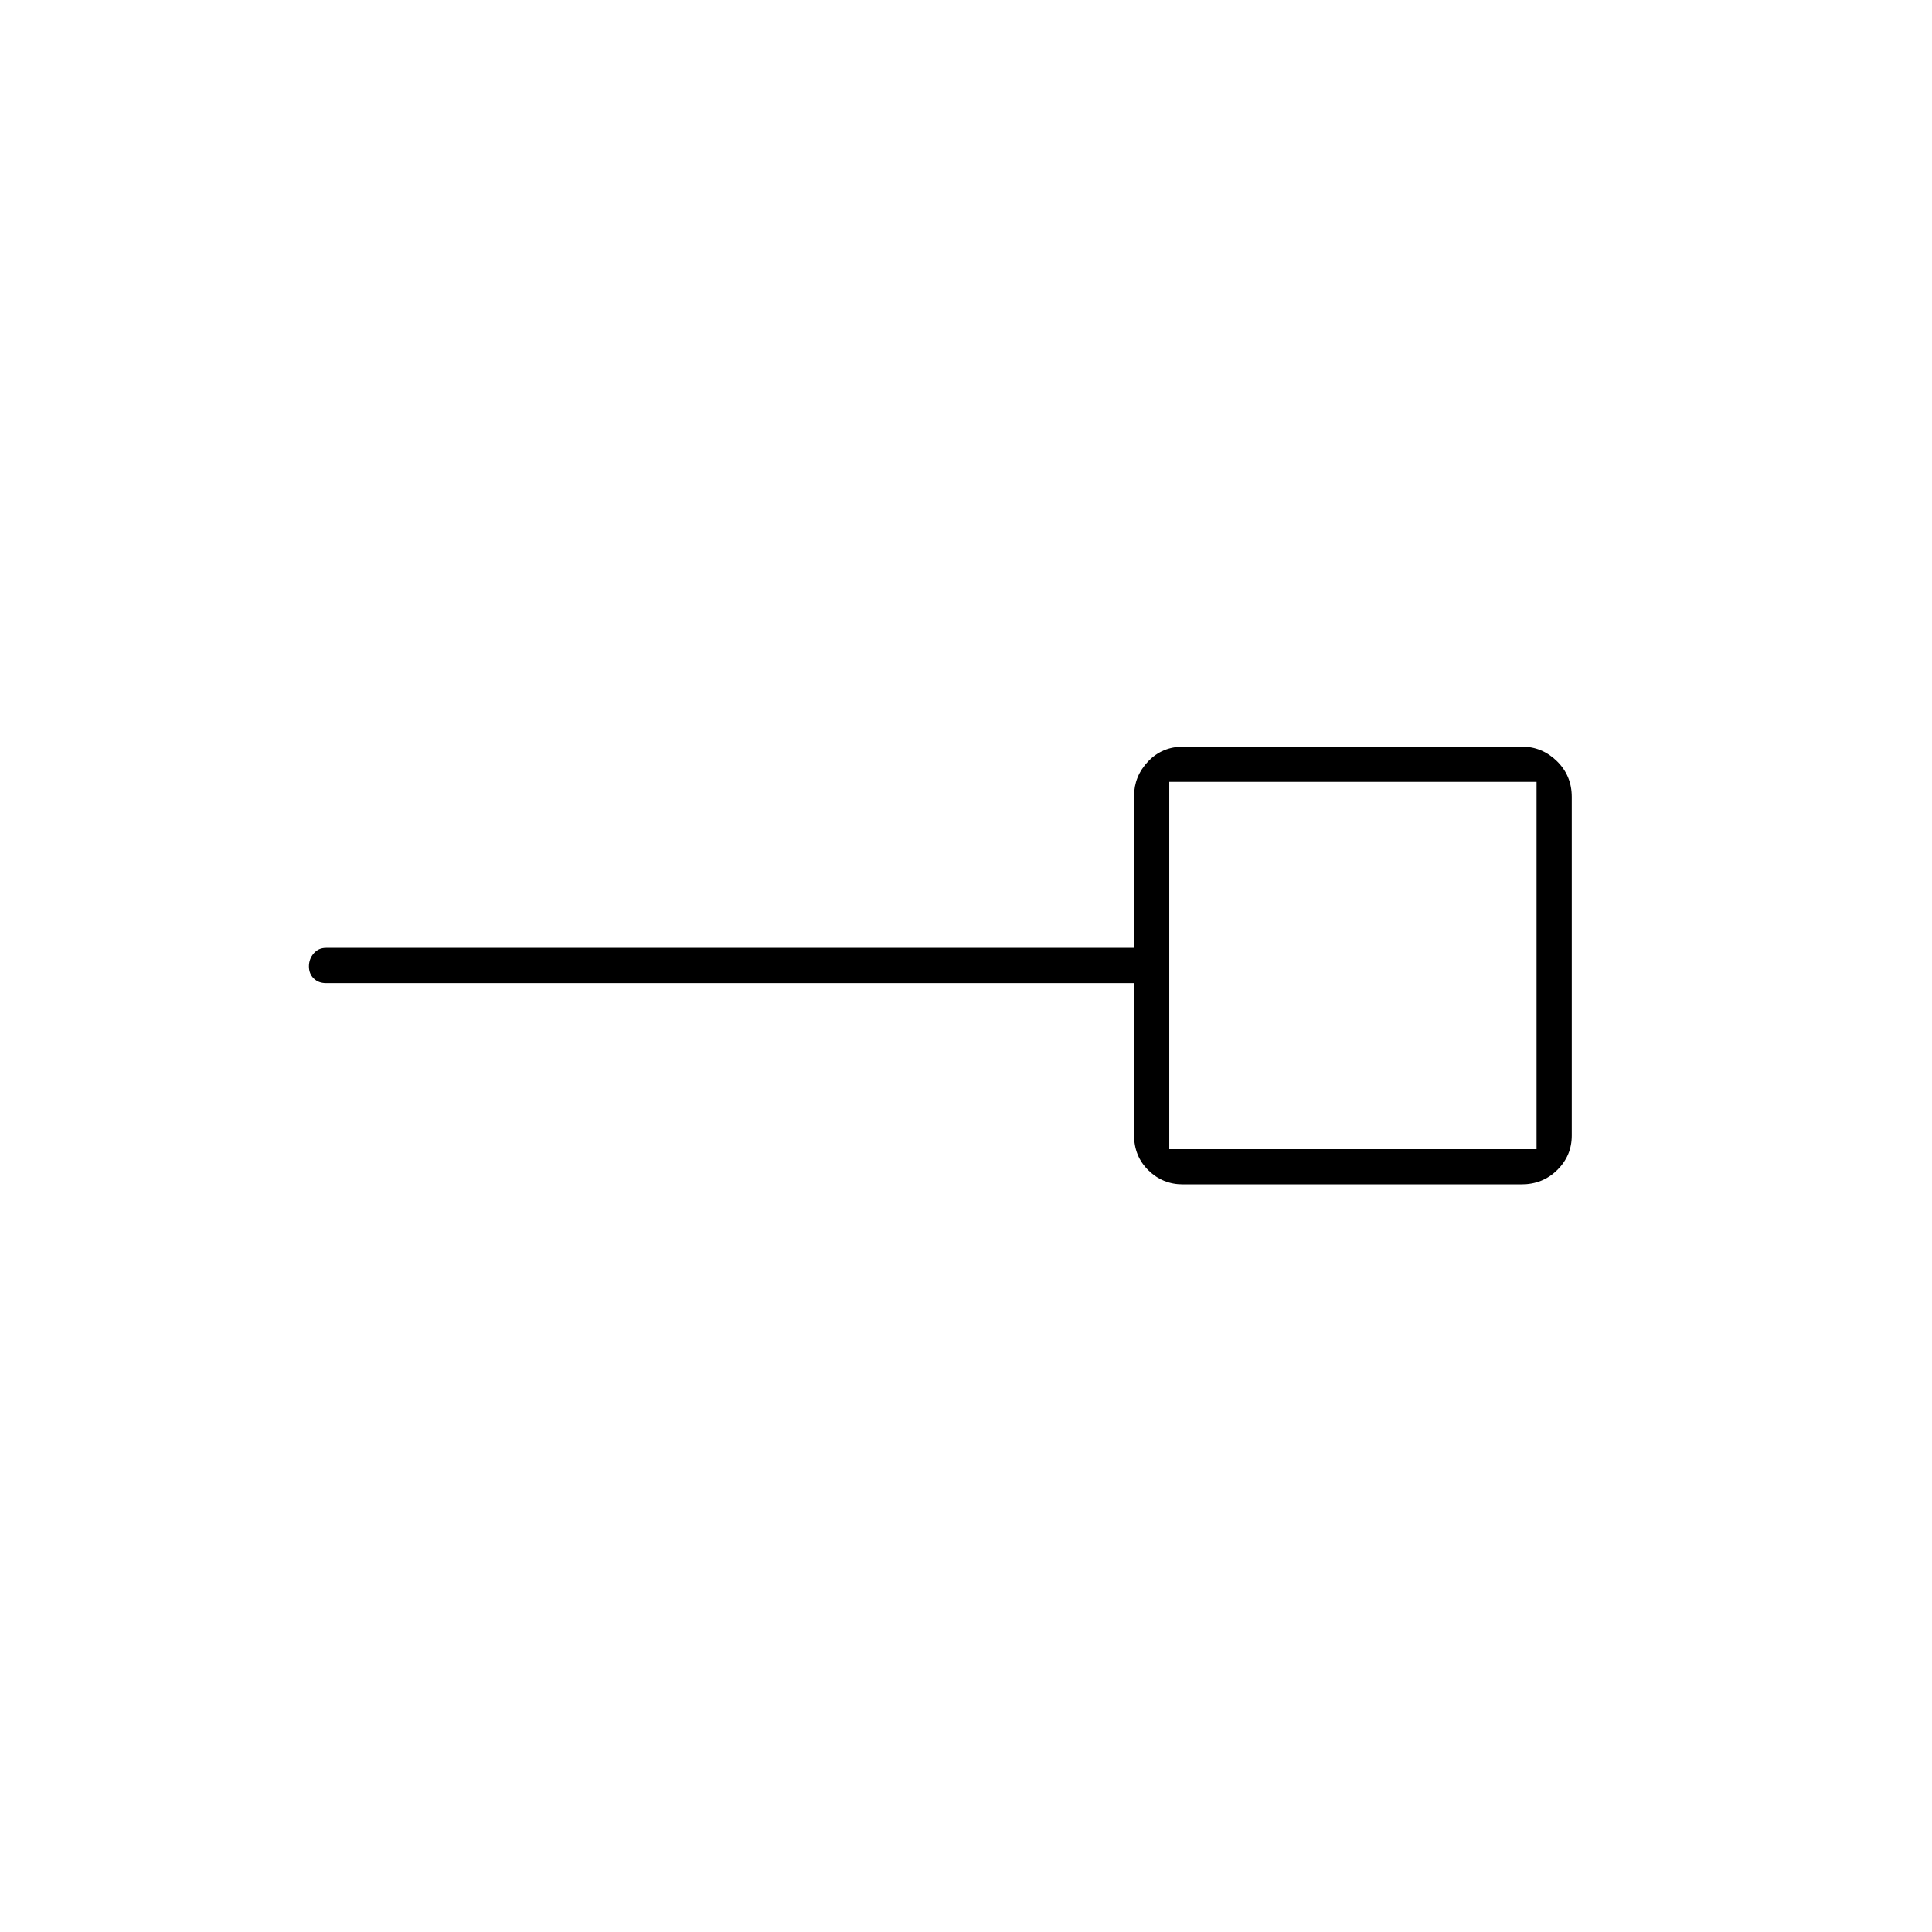 <svg xmlns="http://www.w3.org/2000/svg" height="20" viewBox="0 -960 960 960" width="20"><path d="M581-389h182.5v-182.5H581V-389Zm6.75 17.5q-10 0-17.12-6.98-7.13-6.97-7.13-17.52v-75.5H162q-3.75 0-6.12-2.32-2.38-2.33-2.38-6 0-3.68 2.38-6.43Q158.25-489 162-489h401.5v-75.38q0-9.87 6.97-17.25Q577.45-589 588-589h168.25q10 0 17.38 7.22Q781-574.55 781-564v168.25q0 10-7.22 17.12-7.23 7.13-17.78 7.13H587.75ZM672-480Z"/></svg>